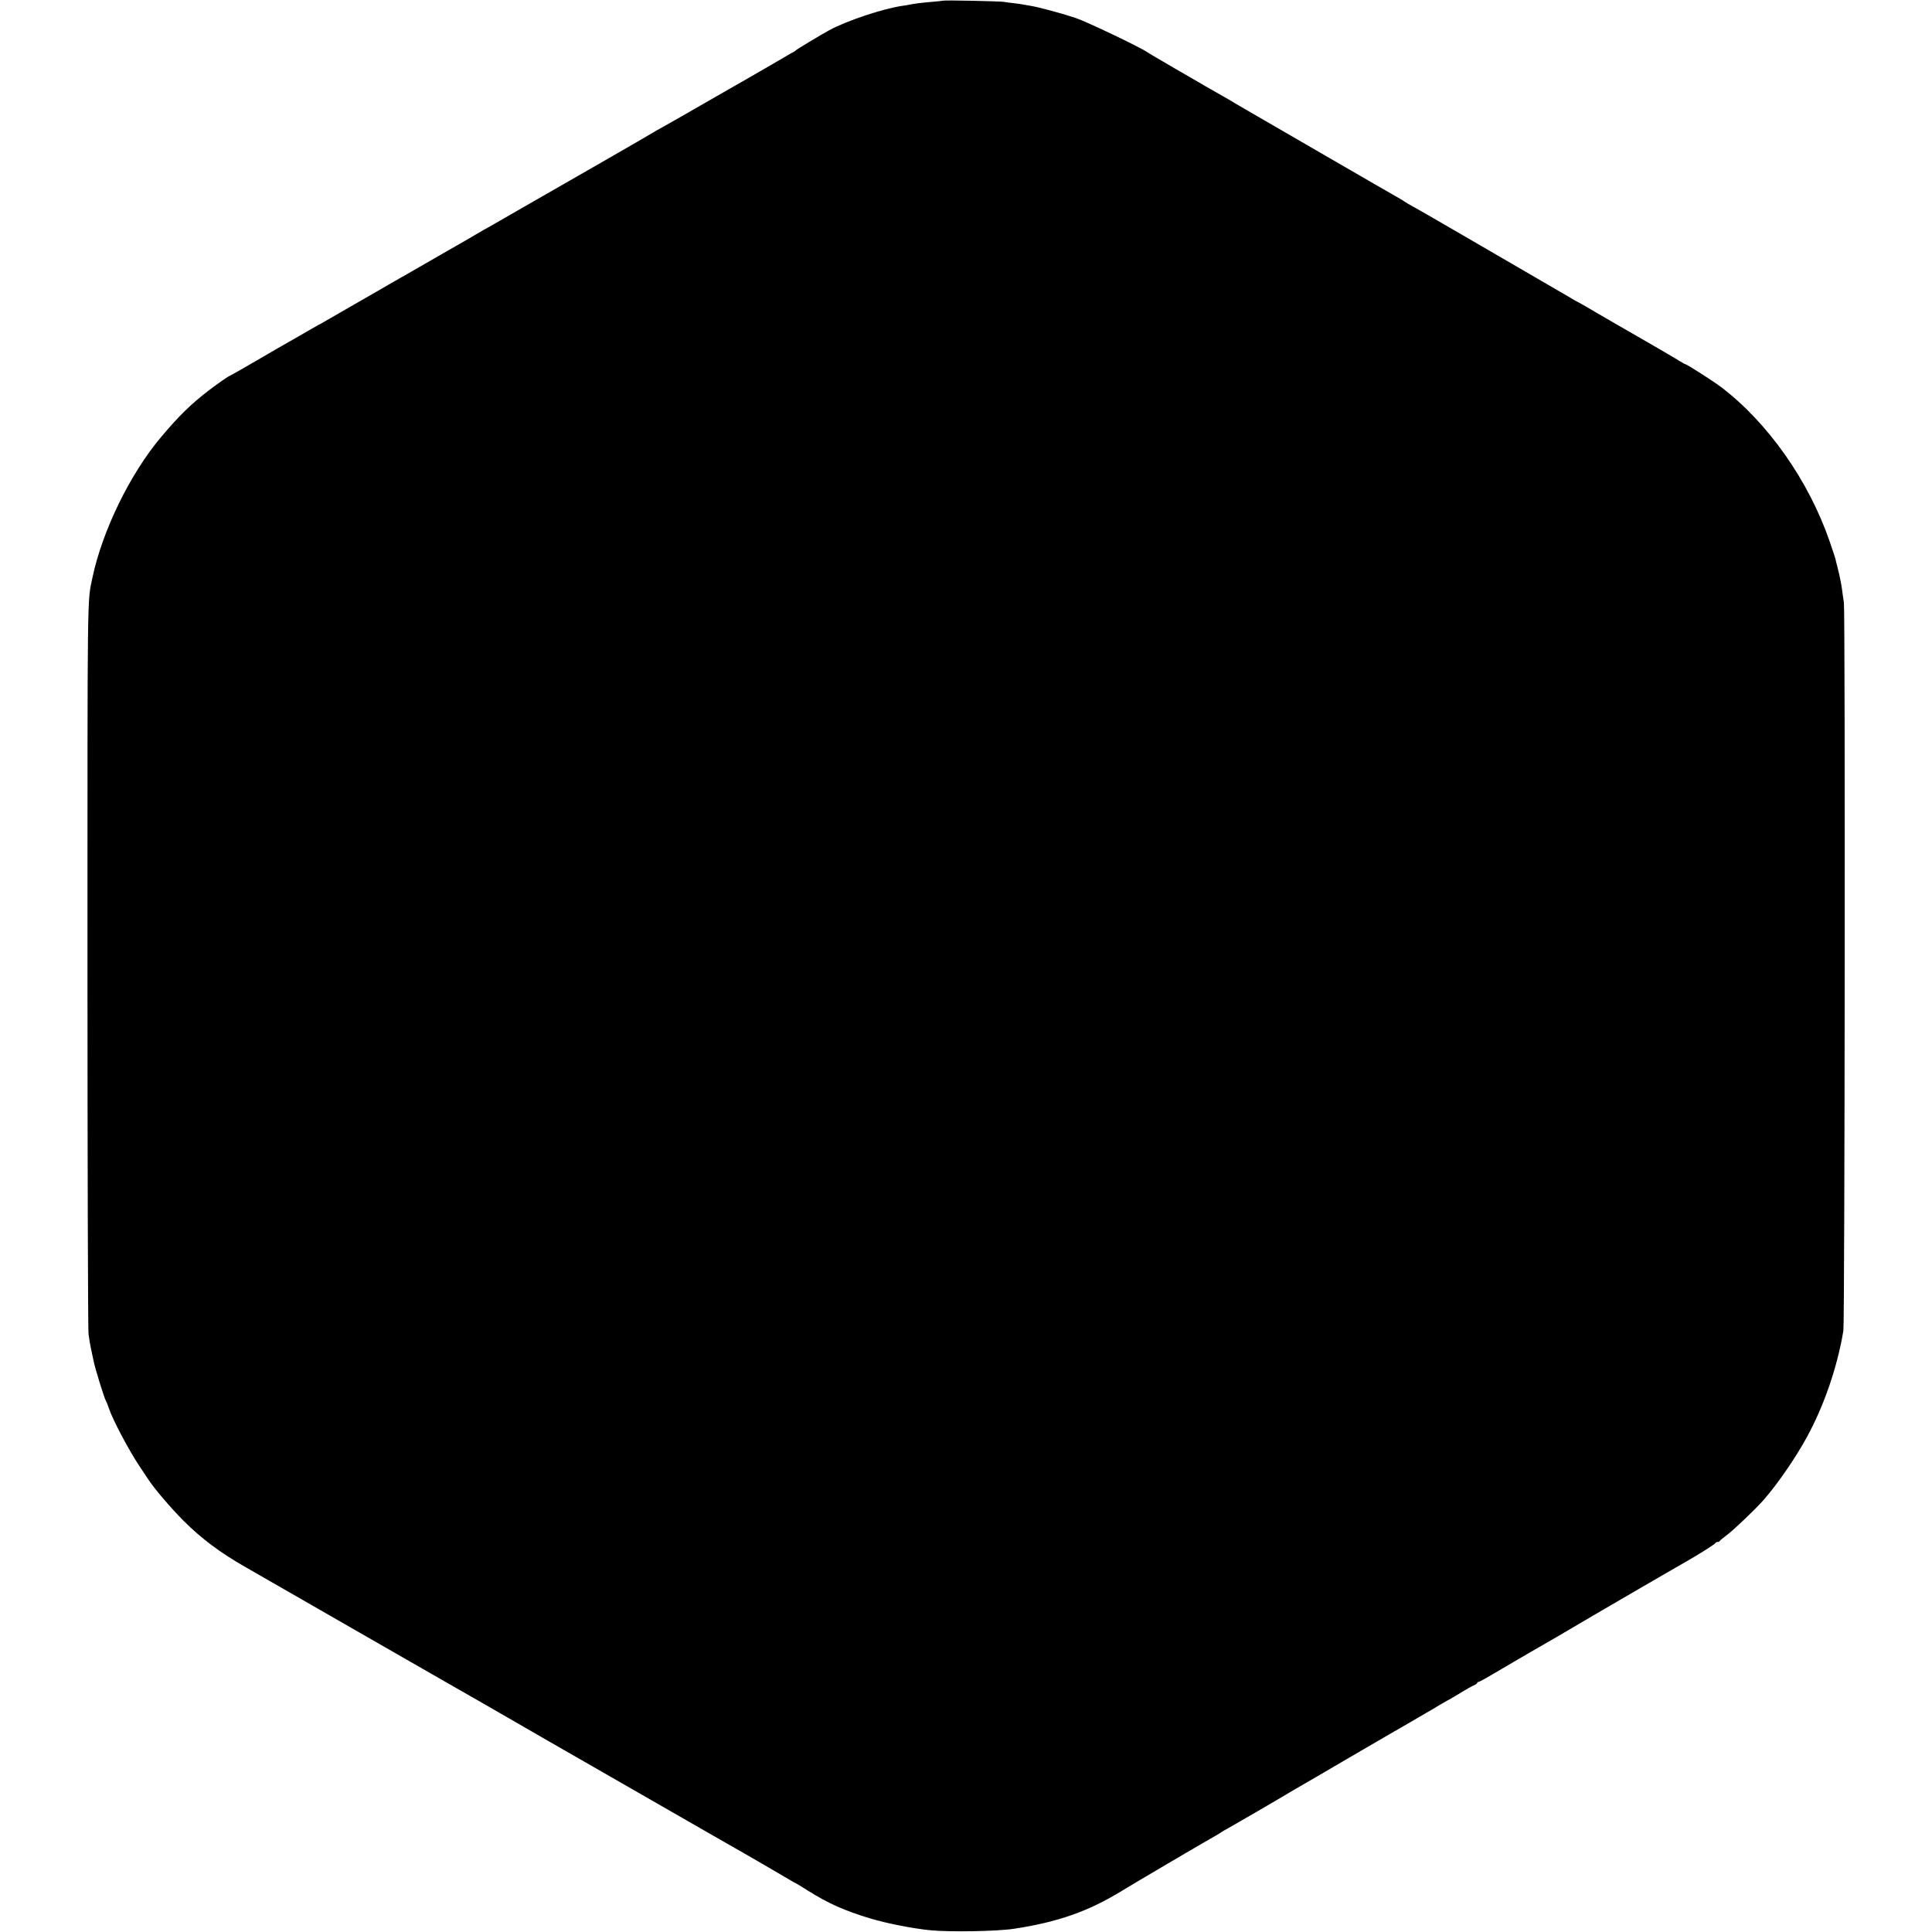 <?xml version="1.0" standalone="no"?>
<!DOCTYPE svg PUBLIC "-//W3C//DTD SVG 20010904//EN"
 "http://www.w3.org/TR/2001/REC-SVG-20010904/DTD/svg10.dtd">
<svg version="1.0" xmlns="http://www.w3.org/2000/svg"
 width="1491pt" height="1491pt" viewBox="0 0 1491 1491"
 preserveAspectRatio="xMidYMid meet">
<g transform="translate(0,1491) scale(0.1,-0.1)"
fill="#000000" stroke="none">
<path d="M7278 14905 c-1 -1 -39 -6 -83 -9 -85 -7 -136 -14 -171 -21 -12 -3
-39 -7 -60 -10 -151 -22 -432 -116 -564 -188 -71 -39 -254 -149 -260 -157 -3
-4 -12 -10 -20 -13 -8 -4 -30 -16 -49 -28 -19 -11 -93 -54 -165 -96 -175 -101
-166 -96 -371 -213 -99 -57 -223 -128 -275 -158 -52 -30 -120 -68 -150 -85
-30 -16 -59 -33 -65 -37 -5 -4 -194 -113 -420 -243 -225 -129 -498 -285 -605
-347 -107 -62 -215 -124 -240 -138 -25 -13 -70 -39 -100 -57 -30 -18 -147 -86
-260 -150 -113 -65 -223 -128 -245 -141 -22 -13 -65 -38 -95 -54 -30 -17 -68
-39 -85 -49 -16 -10 -95 -55 -175 -101 -260 -149 -305 -175 -325 -187 -11 -7
-29 -17 -40 -22 -11 -6 -42 -24 -70 -40 -27 -16 -84 -49 -125 -72 -41 -23
-167 -95 -279 -161 -112 -65 -205 -118 -207 -118 -7 0 -102 -66 -164 -114
-137 -105 -229 -195 -367 -359 -239 -283 -453 -723 -529 -1082 -41 -195 -39
-29 -39 -2985 0 -1532 4 -2816 8 -2855 5 -38 15 -97 23 -131 7 -33 15 -69 17
-80 10 -53 83 -289 96 -309 4 -5 13 -28 20 -50 31 -93 154 -325 240 -454 31
-46 61 -91 66 -99 47 -72 174 -220 270 -317 139 -139 287 -250 490 -365 35
-20 749 -430 1120 -643 143 -82 278 -160 300 -172 78 -45 232 -133 400 -229
94 -54 186 -107 205 -118 19 -11 157 -90 305 -176 256 -147 443 -254 1075
-617 151 -87 289 -166 305 -175 104 -58 446 -257 477 -276 21 -13 40 -24 42
-24 3 0 47 -26 98 -59 161 -101 284 -156 483 -216 125 -38 333 -79 470 -92
150 -14 509 -8 640 12 338 51 576 135 830 291 86 53 638 378 721 424 21 12 44
26 49 30 6 4 30 19 55 32 50 28 386 223 410 238 21 13 97 58 146 86 23 13 185
107 360 210 176 103 337 196 359 209 22 12 81 46 130 75 50 29 104 60 120 70
17 9 64 37 105 62 41 24 82 47 90 51 8 4 44 26 80 48 36 22 77 45 93 52 15 6
27 15 27 19 0 4 4 8 10 8 5 0 54 26 107 58 54 32 143 84 198 116 55 32 107 62
115 67 8 5 62 36 120 69 58 33 112 65 120 70 40 24 448 263 623 364 17 10 91
52 162 94 72 41 144 83 160 92 90 51 220 133 223 141 2 5 10 9 17 9 7 0 15 3
17 8 2 4 28 26 58 48 56 43 218 197 281 269 106 121 244 321 331 480 134 244
237 543 284 825 11 66 15 5542 4 5620 -6 36 -12 81 -14 100 -6 43 -22 122 -36
175 -6 22 -13 50 -15 61 -3 12 -23 73 -45 136 -161 467 -474 913 -835 1189
-59 45 -268 179 -280 179 -3 0 -22 11 -43 24 -33 21 -243 143 -332 194 -19 11
-91 52 -160 92 -69 40 -138 80 -155 90 -16 9 -52 30 -80 47 -27 16 -57 32 -65
36 -8 4 -28 15 -45 26 -27 16 -617 359 -690 401 -16 9 -129 75 -250 145 -121
70 -245 142 -275 158 -30 16 -62 35 -70 41 -8 6 -24 16 -35 22 -39 21 -1171
677 -1250 723 -44 27 -111 66 -149 87 -38 21 -83 47 -100 57 -17 10 -121 71
-231 134 -110 64 -211 123 -225 133 -54 37 -460 231 -545 260 -90 31 -279 83
-345 94 -19 3 -45 8 -57 10 -12 3 -46 7 -75 11 -29 3 -66 8 -83 11 -33 5 -461
14 -467 9z"/>
</g>
</svg>
